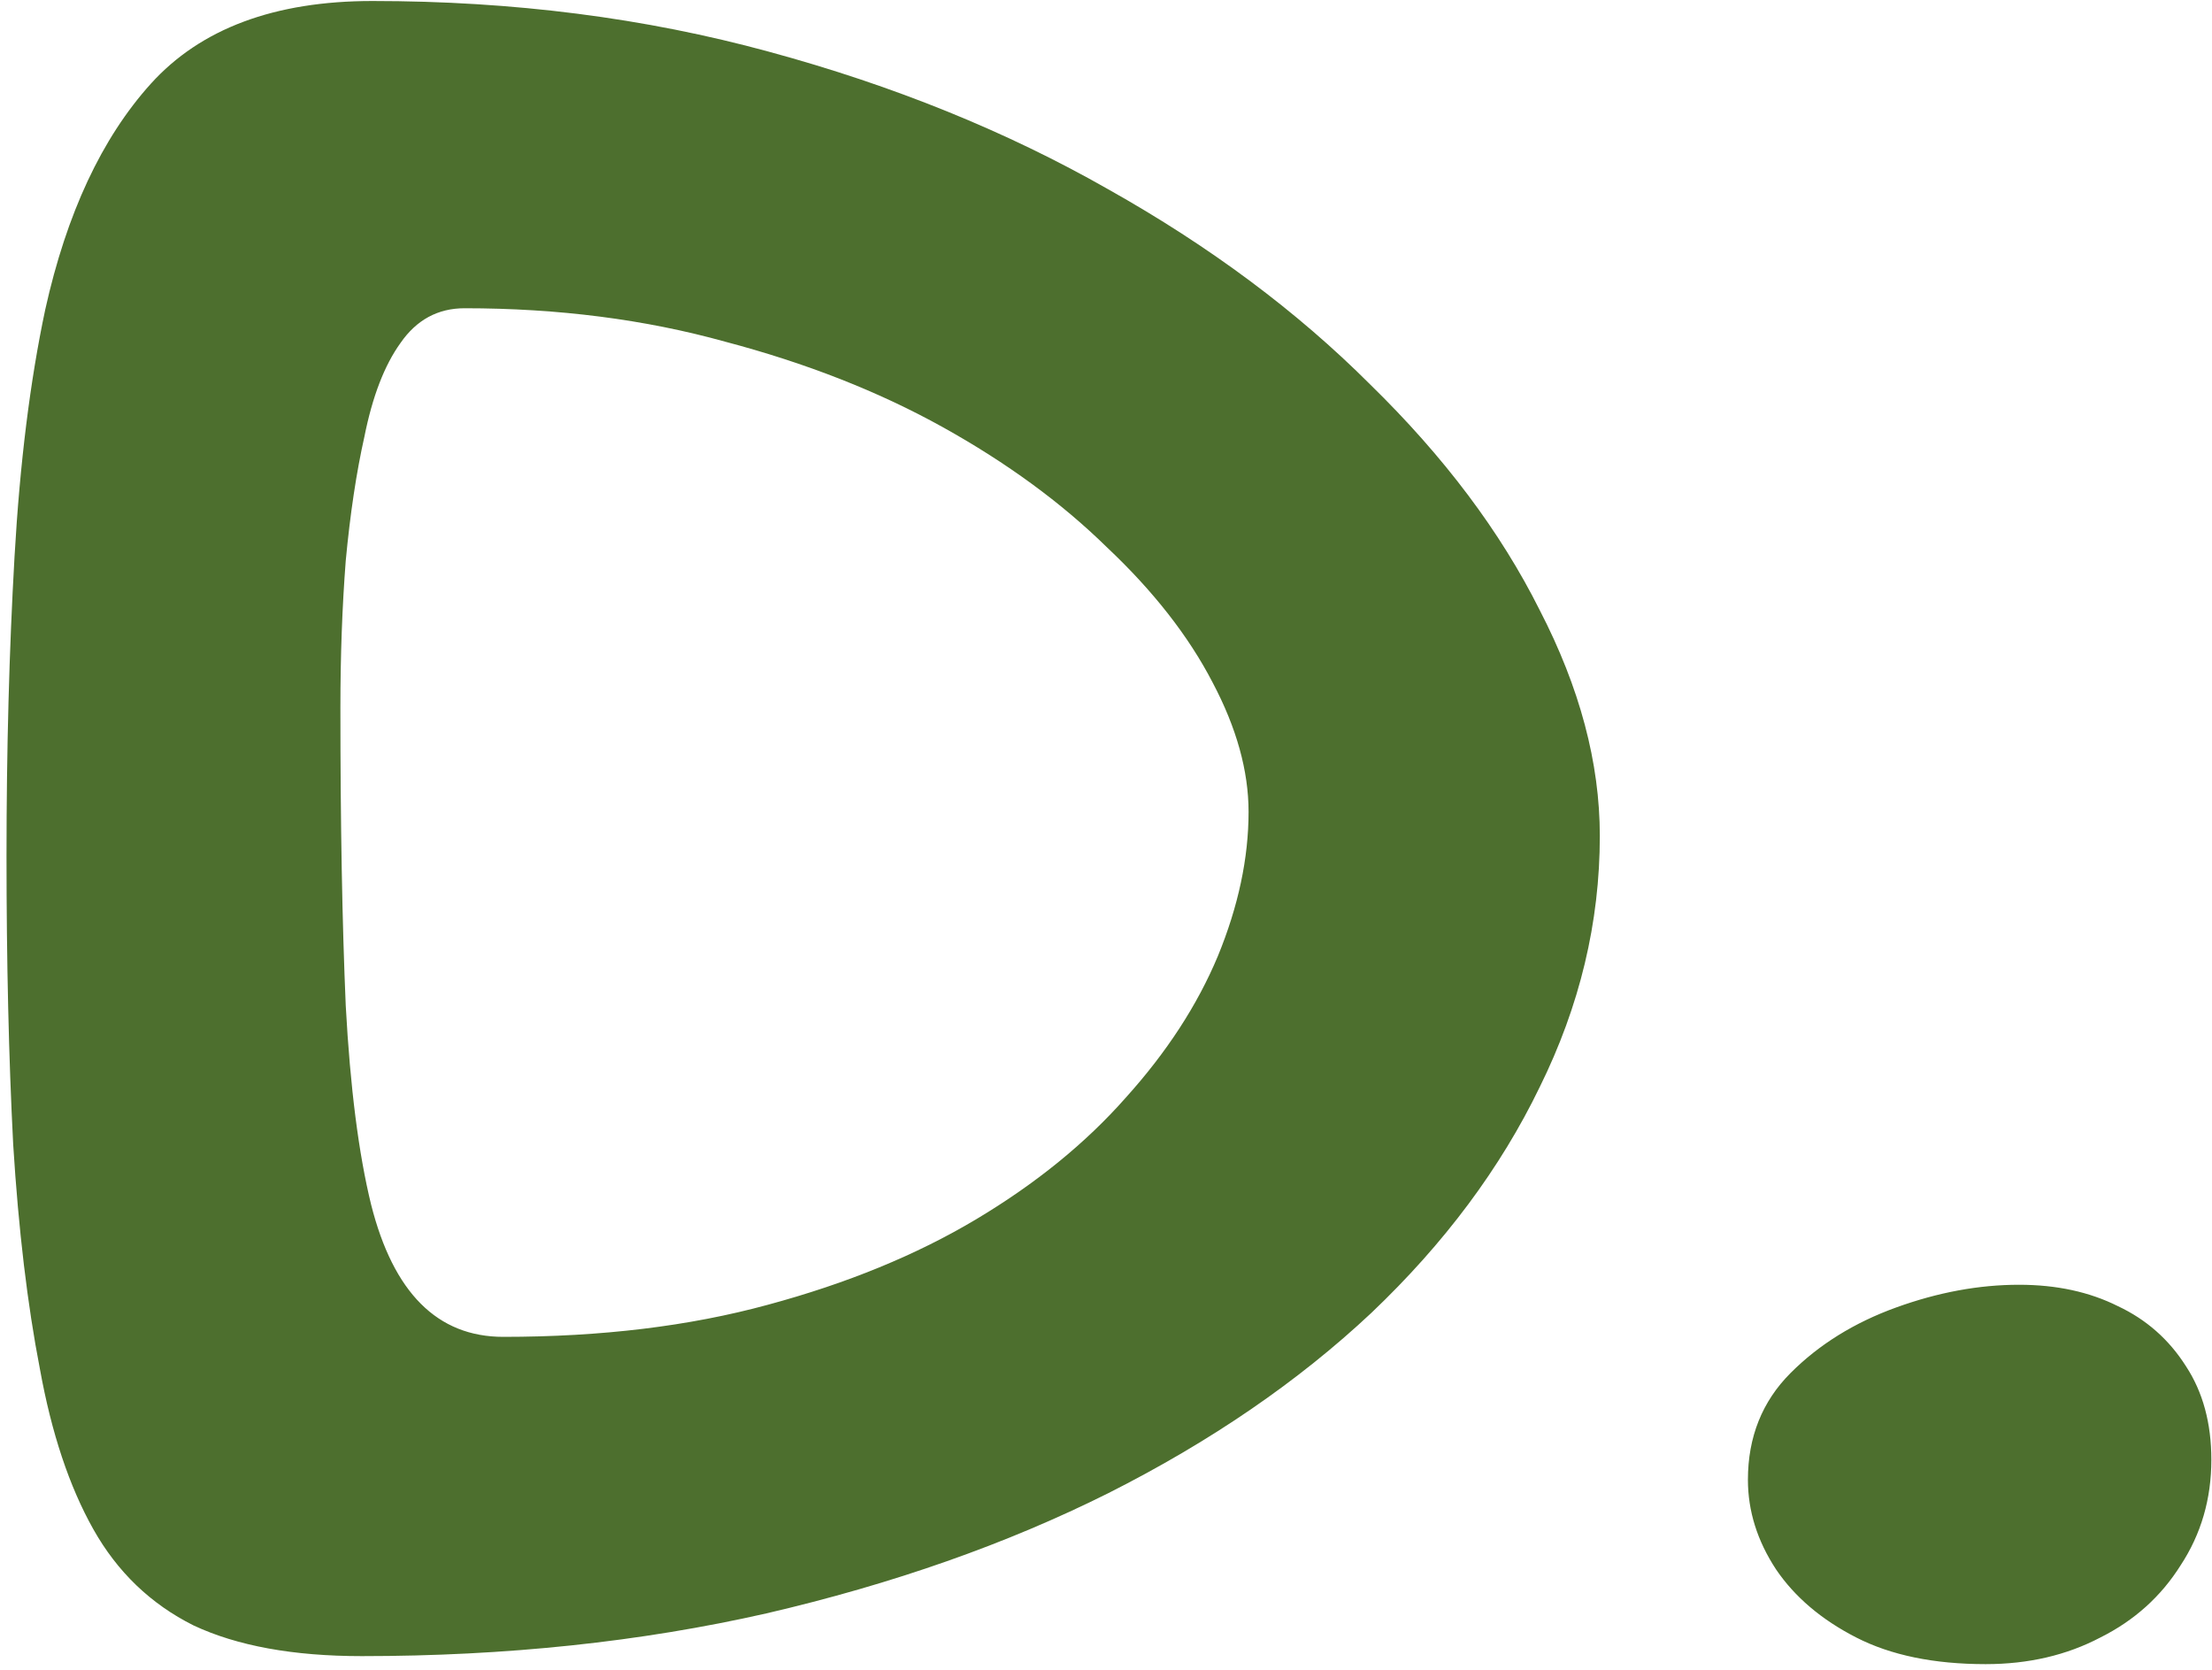 <svg width="106" height="80" viewBox="0 0 106 80" fill="none" xmlns="http://www.w3.org/2000/svg">
<path d="M17.336 79.344C14.051 79.344 11.363 78.853 9.272 77.872C7.224 76.848 5.624 75.312 4.472 73.264C3.32 71.216 2.467 68.656 1.912 65.584C1.315 62.512 0.888 58.928 0.632 54.832C0.419 50.693 0.312 46.085 0.312 41.008C0.312 35.931 0.44 31.152 0.696 26.672C0.952 22.192 1.443 18.245 2.168 14.832C3.192 10.224 4.877 6.619 7.224 4.016C9.613 1.371 13.155 0.048 17.848 0.048C24.589 0.048 30.925 0.859 36.856 2.48C42.829 4.101 48.248 6.299 53.112 9.072C57.976 11.803 62.157 14.917 65.656 18.416C69.197 21.872 71.907 25.477 73.784 29.232C75.704 32.944 76.664 36.549 76.664 40.048C76.664 44.187 75.704 48.197 73.784 52.08C71.907 55.963 69.219 59.568 65.72 62.896C62.221 66.181 58.019 69.061 53.112 71.536C48.248 73.968 42.787 75.888 36.728 77.296C30.712 78.661 24.248 79.344 17.336 79.344ZM24.12 64.048C28.813 64.048 33.037 63.536 36.792 62.512C40.589 61.488 43.917 60.123 46.776 58.416C49.635 56.709 52.024 54.768 53.944 52.592C55.907 50.416 57.379 48.155 58.36 45.808C59.341 43.419 59.832 41.115 59.832 38.896C59.832 36.933 59.256 34.864 58.104 32.688C56.952 30.469 55.267 28.315 53.048 26.224C50.872 24.091 48.248 22.171 45.176 20.464C42.104 18.757 38.627 17.392 34.744 16.368C30.904 15.301 26.744 14.768 22.264 14.768C20.984 14.768 19.96 15.323 19.192 16.432C18.424 17.499 17.848 18.992 17.464 20.912C17.08 22.619 16.781 24.603 16.568 26.864C16.397 29.083 16.312 31.429 16.312 33.904C16.312 39.451 16.397 44.208 16.568 48.176C16.781 52.101 17.187 55.28 17.784 57.712C18.851 61.936 20.963 64.048 24.12 64.048ZM95.153 79.728C92.678 79.728 90.609 79.301 88.945 78.448C87.281 77.595 86.001 76.507 85.105 75.184C84.209 73.819 83.761 72.389 83.761 70.896C83.761 68.848 84.444 67.141 85.809 65.776C87.174 64.411 88.86 63.365 90.865 62.64C92.87 61.915 94.833 61.552 96.753 61.552C98.545 61.552 100.124 61.893 101.489 62.576C102.854 63.216 103.942 64.176 104.753 65.456C105.564 66.693 105.969 68.187 105.969 69.936C105.969 71.813 105.478 73.499 104.497 74.992C103.558 76.485 102.278 77.637 100.657 78.448C99.036 79.301 97.201 79.728 95.153 79.728Z" fill="#4D6F2E"/>
</svg>
